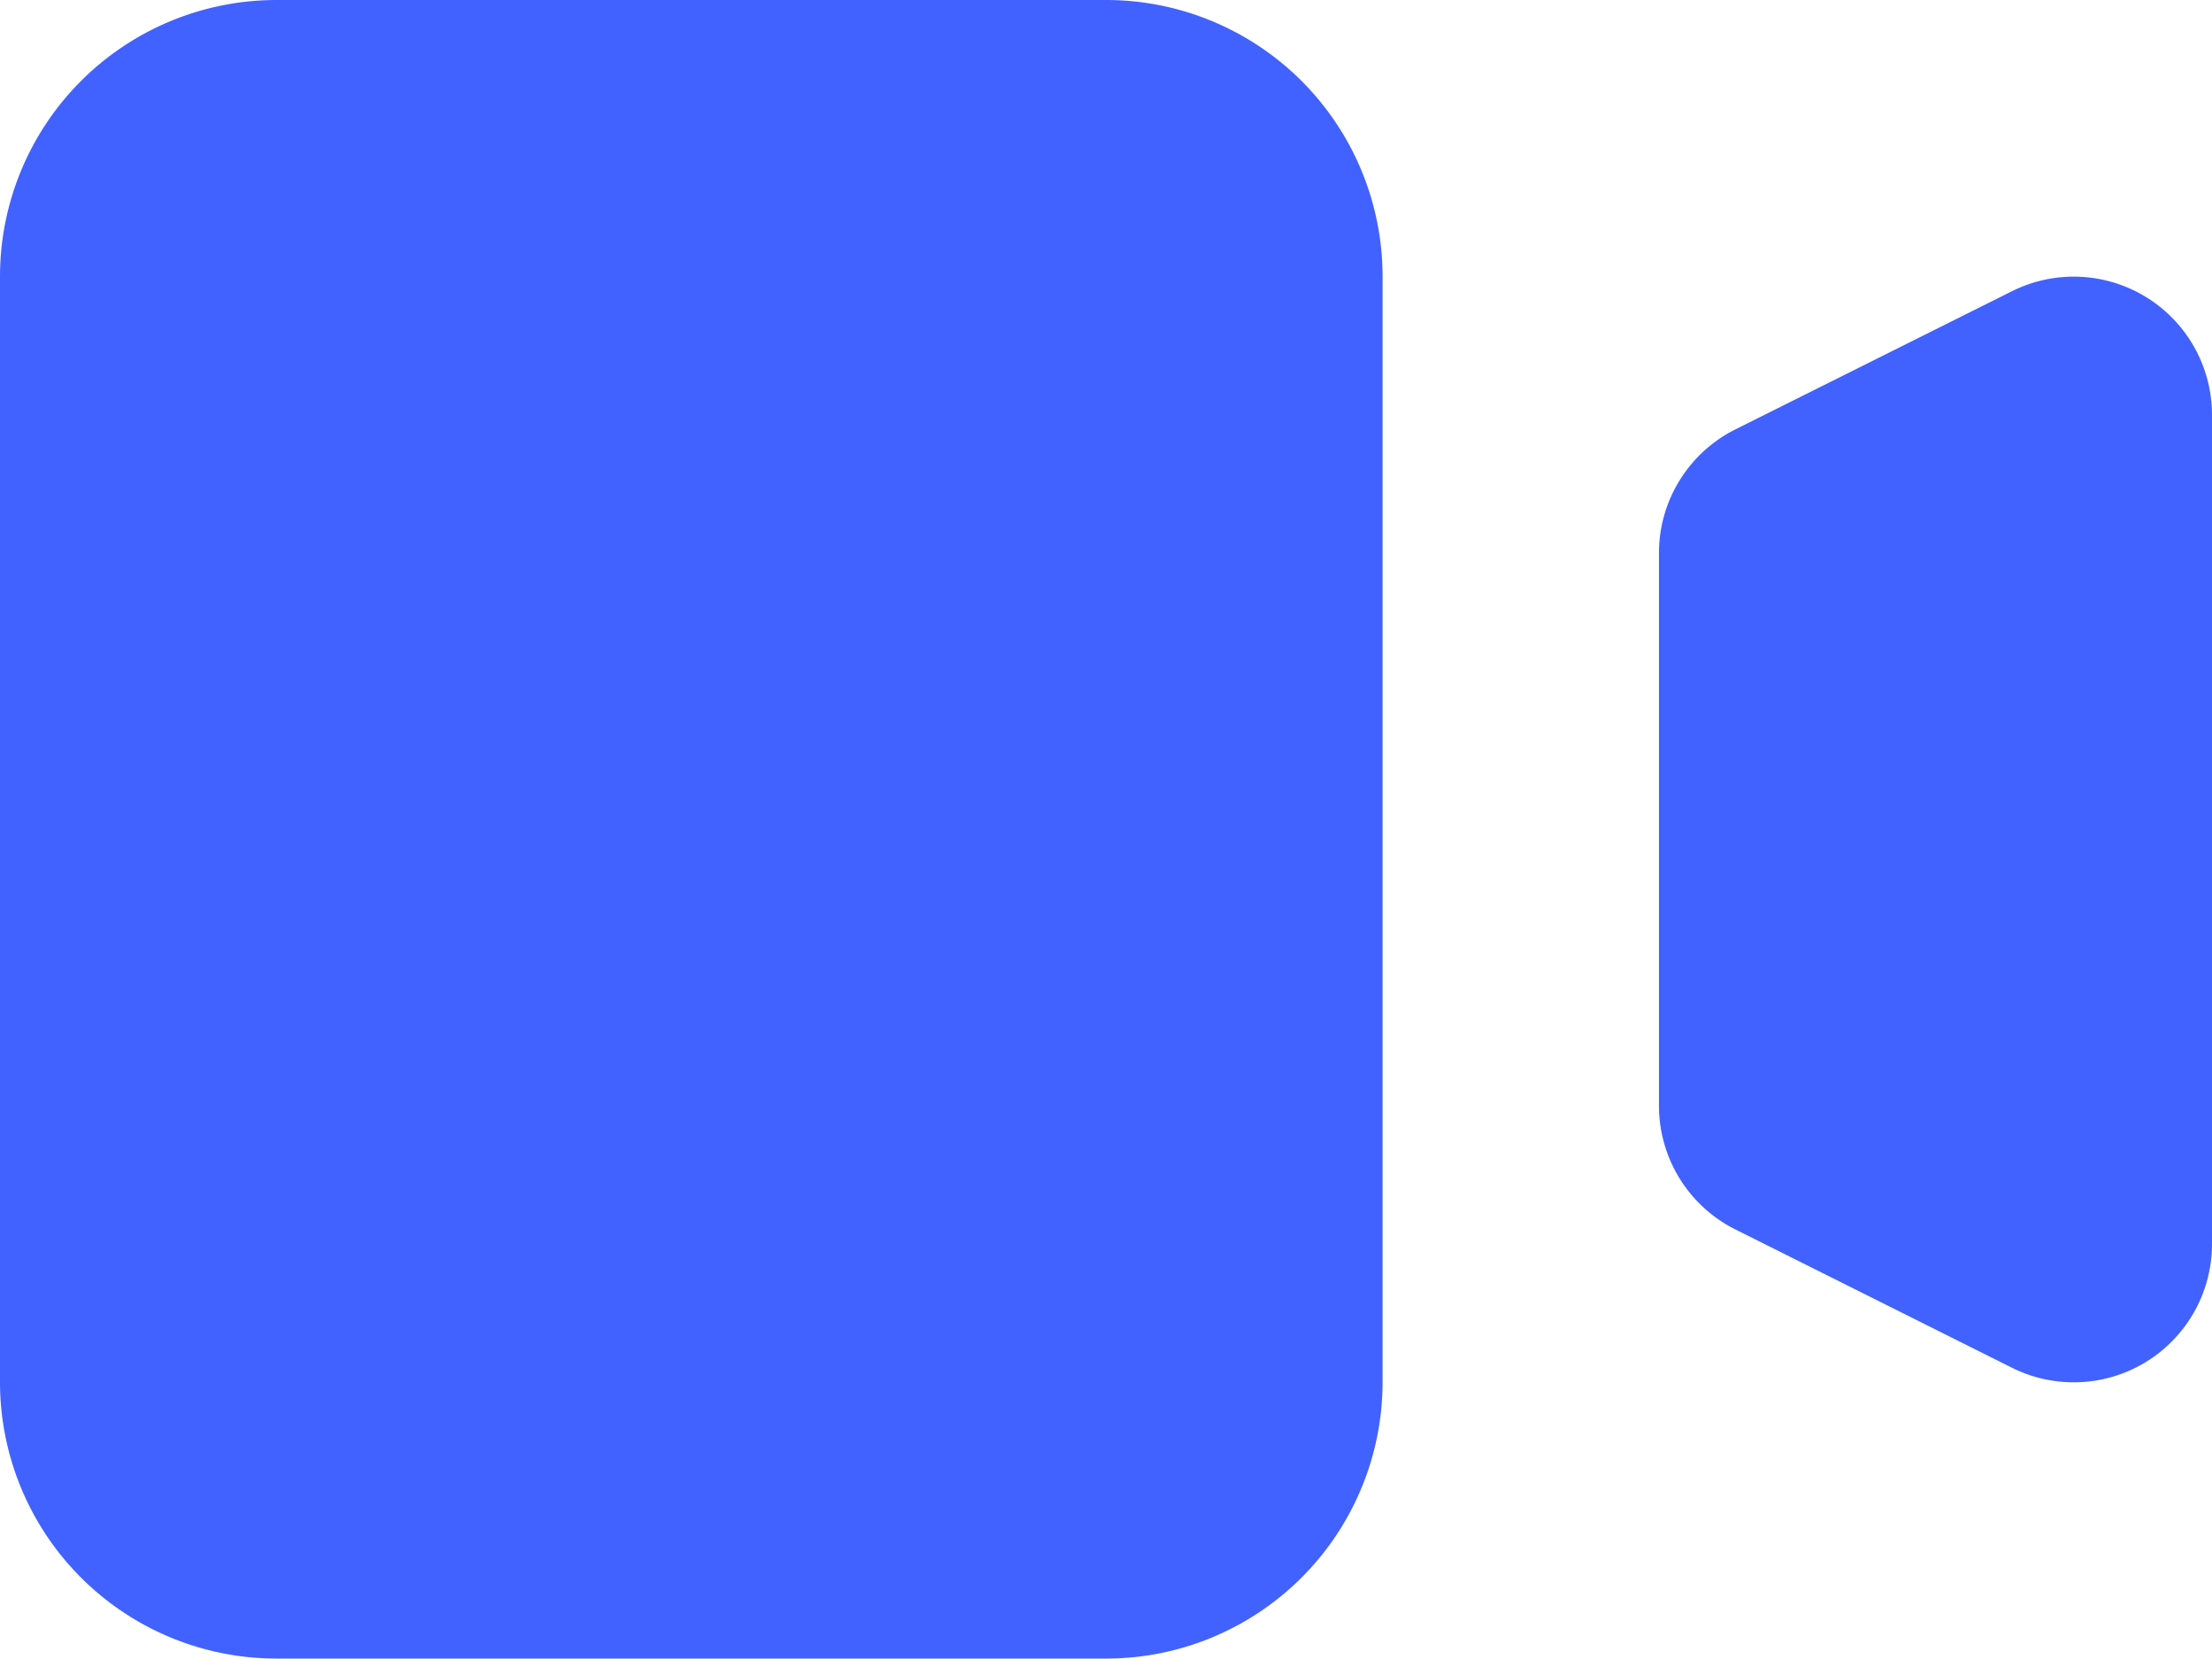 <svg xmlns="http://www.w3.org/2000/svg" width="16.671" height="12.503" viewBox="0 0 16.671 12.503">
  <path id="Path_13585" data-name="Path 13585" d="M2,6.084A2.084,2.084,0,0,1,4.084,4h6.252a2.084,2.084,0,0,1,2.084,2.084v8.335A2.084,2.084,0,0,1,10.335,16.5H4.084A2.084,2.084,0,0,1,2,14.419ZM15.079,7.236a1.042,1.042,0,0,0-.576.931v4.168a1.042,1.042,0,0,0,.576.931l2.084,1.042a1.042,1.042,0,0,0,1.508-.931V7.126a1.042,1.042,0,0,0-1.508-.931L15.079,7.236Z" transform="translate(-2 -4)" fill="#4262ff"/>
</svg>
